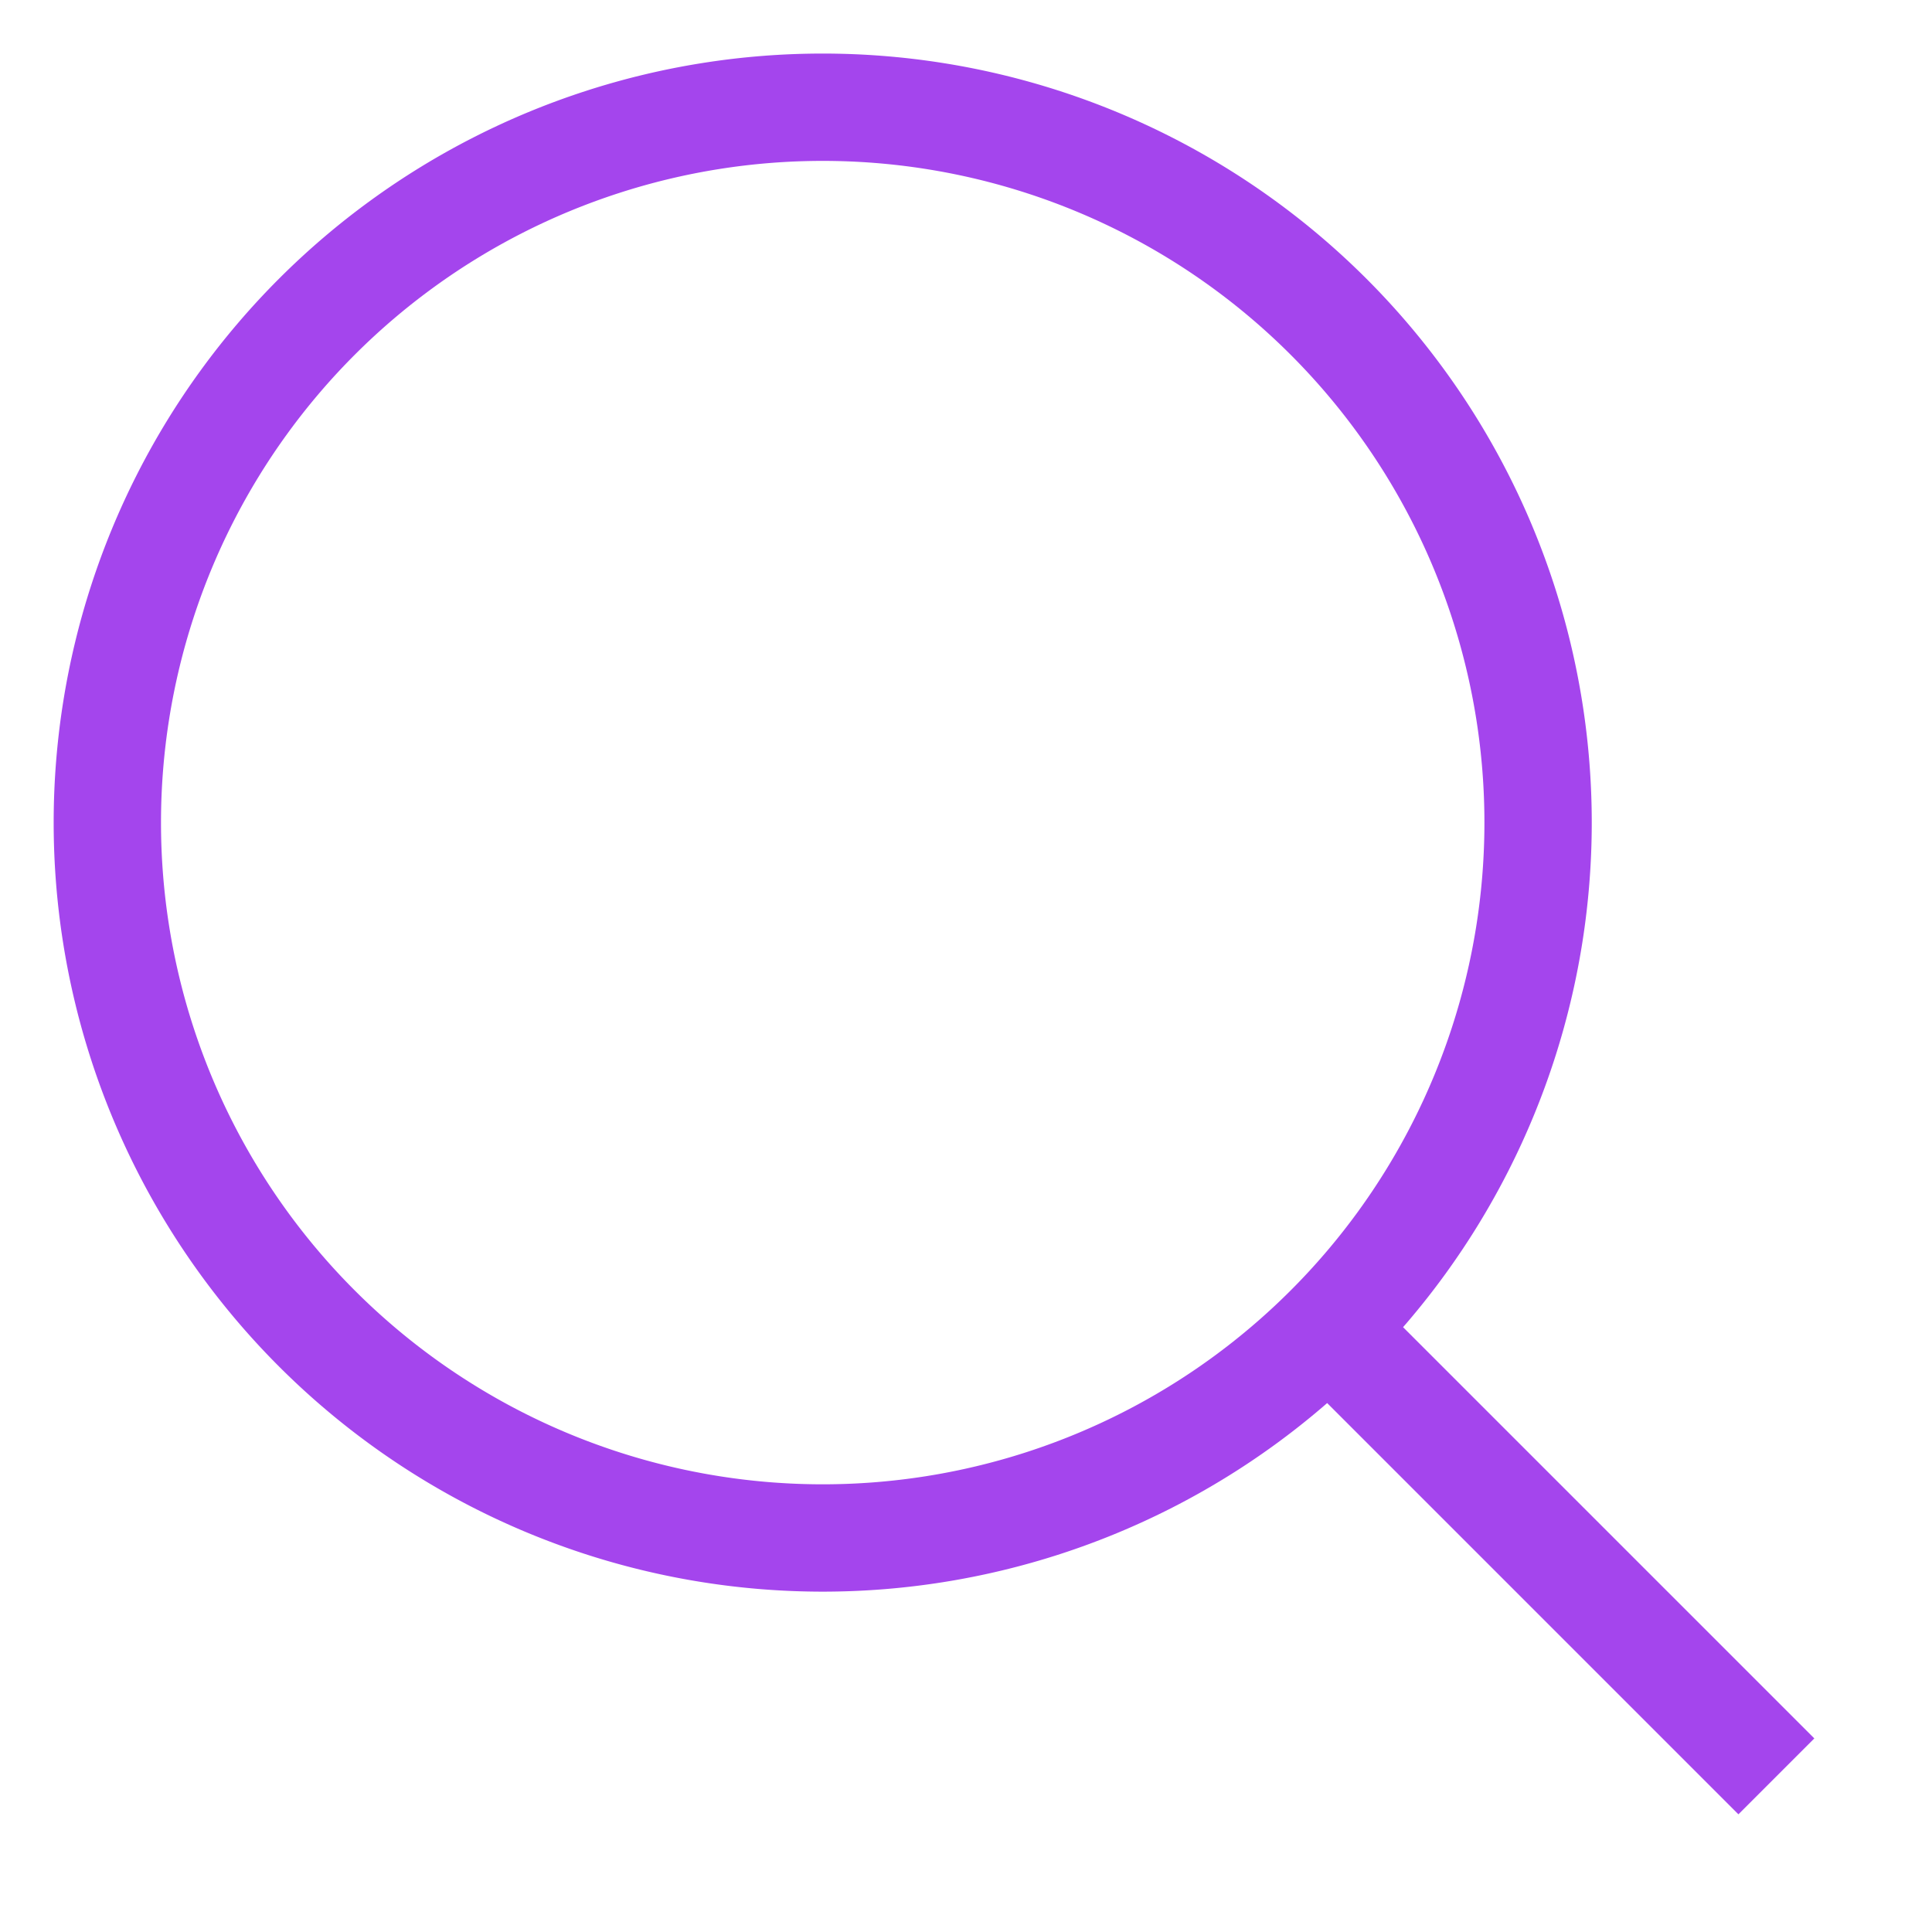 <svg xmlns="http://www.w3.org/2000/svg" width="18" height="18" viewBox="0 0 18 18"><path fill="none" stroke="#A445ED" strokeLinecap="round" strokeLinejoin="round" strokeWidth="1.5" d="m12.663 12.663 3.887 3.887M1 7.664a6.665 6.665 0 1 0 13.33 0 6.665 6.665 0 0 0-13.33 0Z"/></svg>